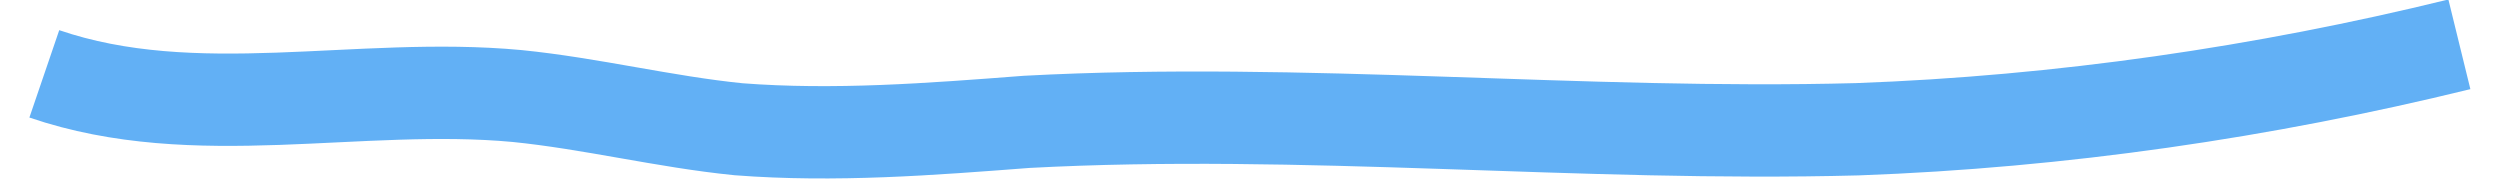 <?xml version="1.0" encoding="utf-8"?>
<!-- Generator: Adobe Illustrator 18.1.1, SVG Export Plug-In . SVG Version: 6.00 Build 0)  -->
<svg version="1.1" id="Layer_1" xmlns="http://www.w3.org/2000/svg" xmlns:xlink="http://www.w3.org/1999/xlink" x="0px" y="0px"
	 viewBox="0 0 67.7 5" enable-background="new 0 0 67.7 5" xml:space="preserve">
<path fill="none" stroke="#62B0F5" stroke-width="2.5" stroke-miterlimit="10" d="M1.2,2c4.1,1.4,8.5,0.2,12.8,0.6c2,0.2,4,0.7,6,0.9
	c2.6,0.2,5.2,0,7.8-0.2c7.5-0.4,15,0.4,22.5,0.2c5.5-0.2,11-1,16.3-2.3"/>
</svg>

